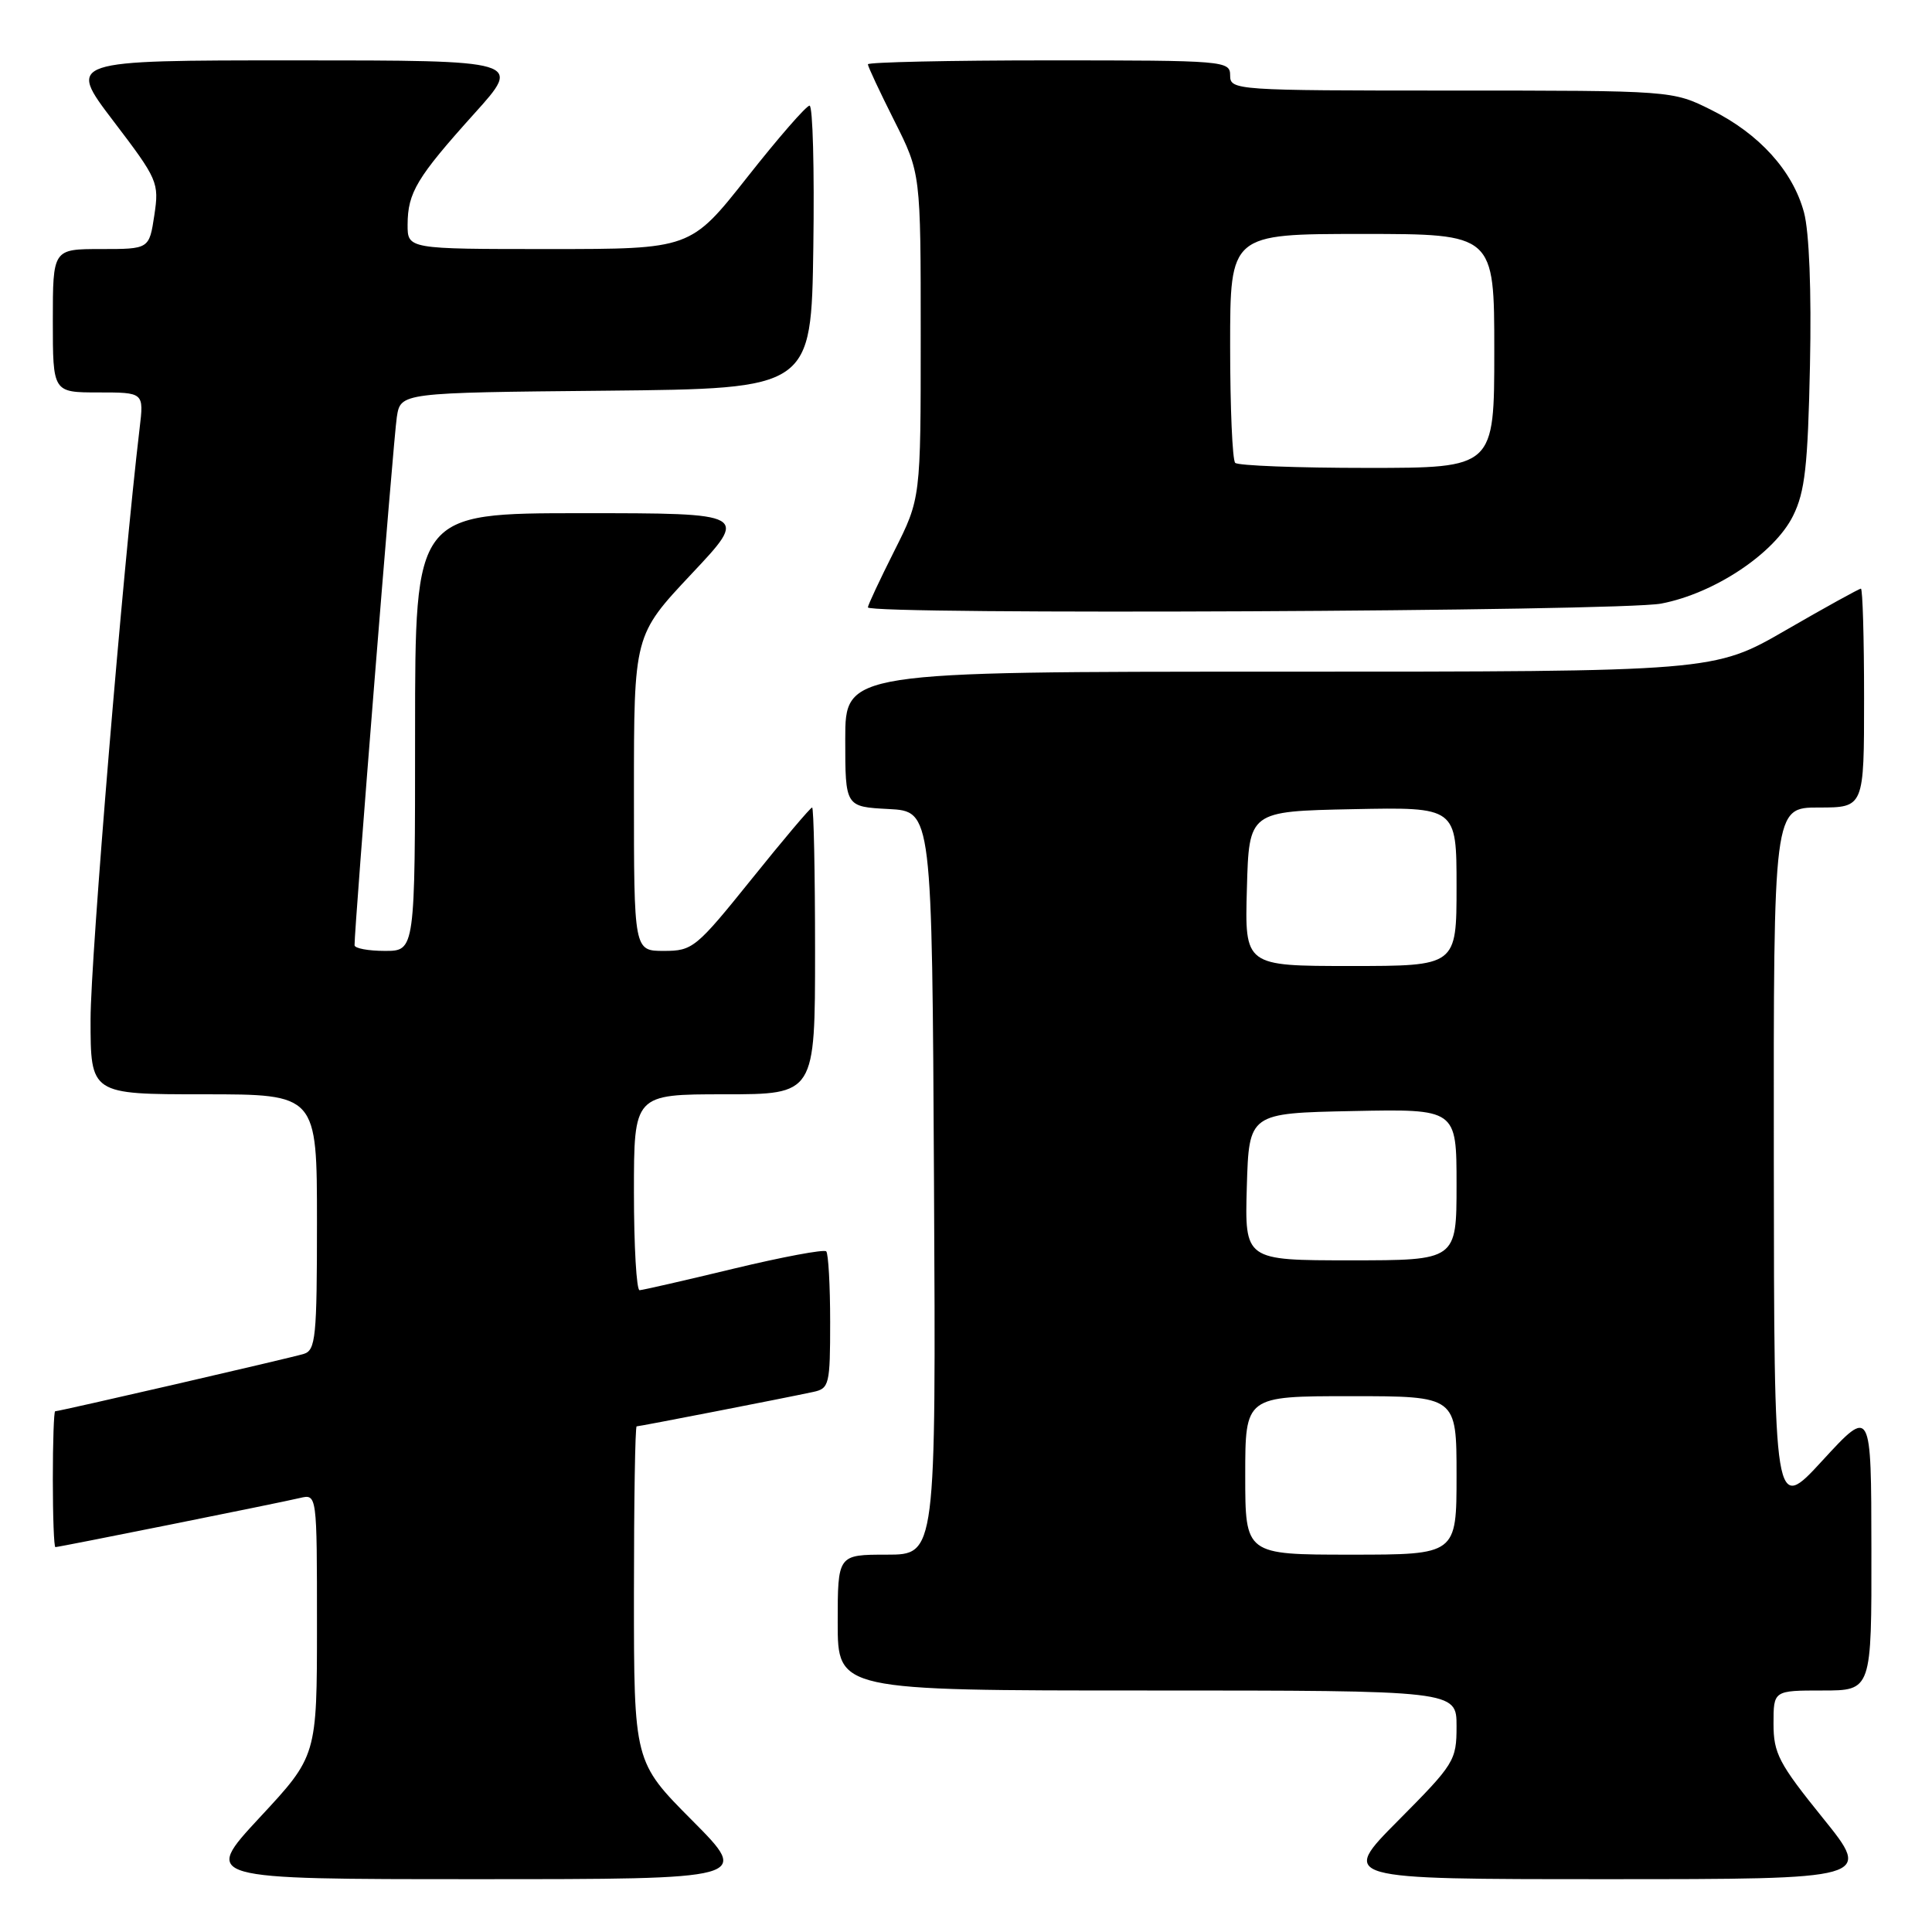 <?xml version="1.0" encoding="UTF-8" standalone="no"?>
<!DOCTYPE svg PUBLIC "-//W3C//DTD SVG 1.1//EN" "http://www.w3.org/Graphics/SVG/1.1/DTD/svg11.dtd" >
<svg xmlns="http://www.w3.org/2000/svg" xmlns:xlink="http://www.w3.org/1999/xlink" version="1.1" viewBox="0 0 256 256">
 <g >
 <path fill="currentColor"
d=" M 91.73 241.23 C 84.00 233.46 84.00 233.46 84.00 211.23 C 84.00 199.00 84.16 189.00 84.36 189.00 C 84.74 189.00 103.90 185.27 107.75 184.44 C 109.88 183.99 110.00 183.48 110.00 175.15 C 110.00 170.30 109.76 166.10 109.48 165.81 C 109.19 165.52 103.68 166.55 97.23 168.10 C 90.78 169.66 85.16 170.94 84.75 170.96 C 84.34 170.98 84.00 165.15 84.00 158.00 C 84.00 145.00 84.00 145.00 96.00 145.00 C 108.00 145.00 108.00 145.00 108.00 126.00 C 108.00 115.55 107.82 107.00 107.61 107.00 C 107.39 107.00 103.78 111.27 99.58 116.50 C 92.24 125.62 91.78 126.00 87.97 126.00 C 84.00 126.00 84.00 126.00 84.00 105.08 C 84.00 84.17 84.00 84.17 91.60 76.08 C 99.21 68.00 99.21 68.00 77.10 68.00 C 55.00 68.00 55.00 68.00 55.00 97.00 C 55.00 126.00 55.00 126.00 51.00 126.00 C 48.80 126.00 46.99 125.66 46.98 125.25 C 46.94 123.13 52.14 58.03 52.58 55.27 C 53.08 52.03 53.08 52.03 80.29 51.77 C 107.50 51.50 107.50 51.50 107.77 32.75 C 107.92 22.44 107.70 14.00 107.27 14.00 C 106.84 14.00 103.12 18.27 99.00 23.50 C 91.50 33.00 91.50 33.00 72.75 33.00 C 54.00 33.00 54.00 33.00 54.01 29.75 C 54.03 25.51 55.23 23.52 62.85 15.05 C 69.21 8.00 69.21 8.00 39.06 8.00 C 8.91 8.00 8.91 8.00 15.01 16.02 C 20.92 23.78 21.10 24.18 20.45 28.52 C 19.77 33.00 19.77 33.00 13.39 33.00 C 7.00 33.00 7.00 33.00 7.00 42.50 C 7.00 52.00 7.00 52.00 13.03 52.00 C 19.07 52.00 19.07 52.00 18.50 56.75 C 16.28 75.43 12.00 126.95 12.00 135.08 C 12.00 145.00 12.00 145.00 27.00 145.00 C 42.00 145.00 42.00 145.00 42.00 161.93 C 42.00 177.19 41.83 178.92 40.25 179.40 C 38.50 179.94 7.89 187.00 7.31 187.00 C 7.14 187.00 7.00 191.05 7.00 196.00 C 7.00 200.95 7.15 205.00 7.34 205.00 C 7.83 205.00 37.02 199.14 39.75 198.49 C 42.00 197.96 42.00 197.96 42.00 215.31 C 42.00 232.67 42.00 232.67 34.41 240.83 C 26.83 249.00 26.83 249.00 63.14 249.00 C 99.45 249.00 99.45 249.00 91.73 241.23 Z  M 241.54 240.90 C 235.70 233.67 235.00 232.33 235.00 228.40 C 235.00 224.00 235.00 224.00 241.50 224.00 C 248.00 224.00 248.00 224.00 247.97 205.25 C 247.95 186.50 247.95 186.50 241.51 193.50 C 235.08 200.50 235.08 200.50 235.04 153.75 C 235.00 107.00 235.00 107.00 241.00 107.00 C 247.00 107.00 247.00 107.00 247.00 92.50 C 247.00 84.53 246.81 78.00 246.58 78.00 C 246.35 78.00 241.87 80.47 236.63 83.50 C 227.11 89.00 227.11 89.00 169.55 89.00 C 112.00 89.00 112.00 89.00 112.00 97.95 C 112.00 106.90 112.00 106.90 117.75 107.20 C 123.50 107.50 123.50 107.50 123.76 156.75 C 124.02 206.00 124.02 206.00 117.51 206.00 C 111.00 206.00 111.00 206.00 111.00 215.00 C 111.00 224.00 111.00 224.00 152.00 224.00 C 193.00 224.00 193.00 224.00 193.00 228.73 C 193.00 233.29 192.72 233.73 185.27 241.23 C 177.55 249.00 177.55 249.00 212.81 249.00 C 248.08 249.00 248.08 249.00 241.54 240.90 Z  M 220.11 79.98 C 227.15 78.64 235.11 73.35 237.59 68.35 C 239.17 65.16 239.55 61.76 239.83 48.42 C 240.04 38.54 239.73 30.72 239.04 28.15 C 237.56 22.65 233.11 17.73 226.76 14.57 C 221.61 12.00 221.61 12.00 192.30 12.00 C 163.67 12.00 163.00 11.95 163.00 10.00 C 163.00 8.06 162.33 8.00 139.00 8.00 C 125.80 8.00 115.00 8.24 115.00 8.52 C 115.00 8.81 116.58 12.18 118.50 16.00 C 122.00 22.95 122.00 22.95 122.00 44.50 C 122.00 66.05 122.00 66.05 118.50 73.00 C 116.58 76.82 115.00 80.19 115.00 80.48 C 115.00 81.49 214.65 81.02 220.11 79.98 Z  M 165.00 195.50 C 165.00 185.00 165.00 185.00 179.00 185.00 C 193.00 185.00 193.00 185.00 193.00 195.50 C 193.00 206.00 193.00 206.00 179.00 206.00 C 165.00 206.00 165.00 206.00 165.00 195.50 Z  M 165.21 157.25 C 165.50 147.50 165.50 147.50 179.25 147.22 C 193.00 146.94 193.00 146.94 193.00 156.97 C 193.00 167.00 193.00 167.00 178.96 167.00 C 164.93 167.00 164.93 167.00 165.21 157.25 Z  M 165.22 117.75 C 165.50 107.50 165.50 107.50 179.25 107.22 C 193.00 106.94 193.00 106.94 193.00 117.47 C 193.00 128.00 193.00 128.00 178.97 128.00 C 164.93 128.00 164.93 128.00 165.22 117.75 Z  M 163.67 61.33 C 163.30 60.97 163.00 53.99 163.00 45.83 C 163.00 31.00 163.00 31.00 180.50 31.00 C 198.00 31.00 198.00 31.00 198.00 46.50 C 198.00 62.00 198.00 62.00 181.17 62.00 C 171.91 62.00 164.03 61.70 163.67 61.33 Z "/>
</g>
</svg>